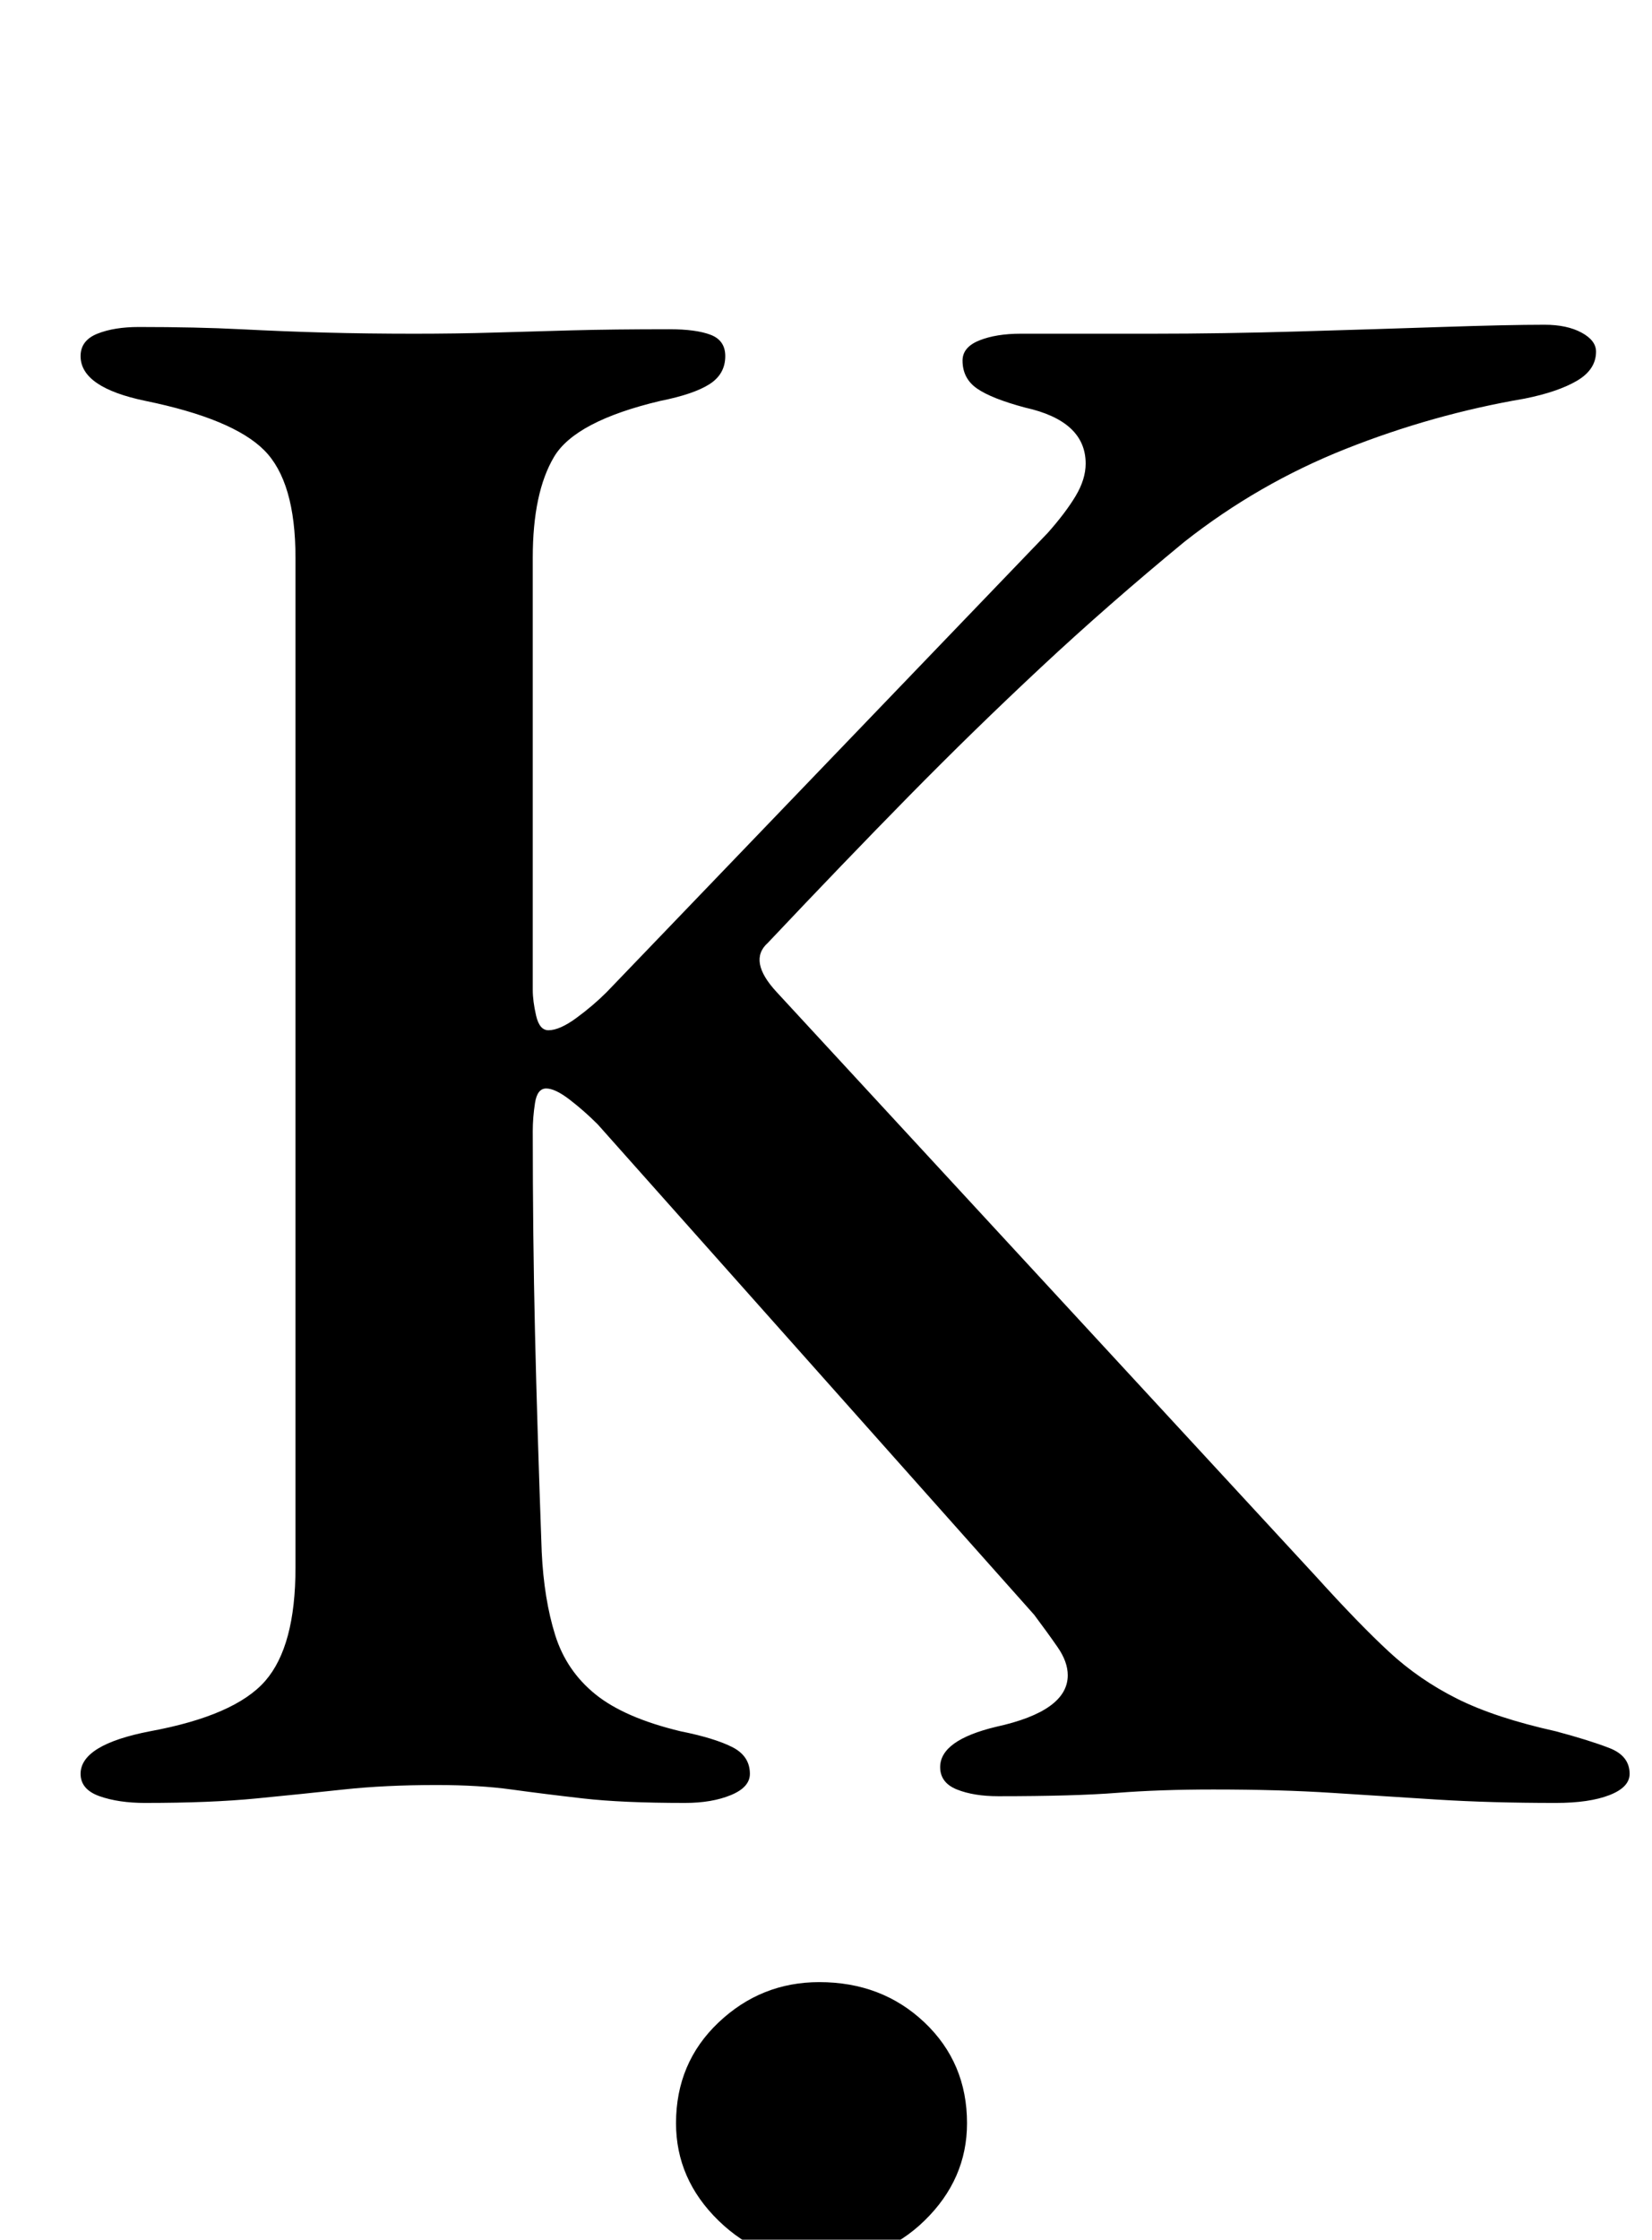 <?xml version="1.0" standalone="no"?>
<!DOCTYPE svg PUBLIC "-//W3C//DTD SVG 1.1//EN" "http://www.w3.org/Graphics/SVG/1.1/DTD/svg11.dtd" >
<svg xmlns="http://www.w3.org/2000/svg" xmlns:xlink="http://www.w3.org/1999/xlink" version="1.1" viewBox="-10 0 738 1000">
  <g transform="matrix(1 0 0 -1 0 800)">
   <path fill="currentColor"
d="M55 -5q-12 0 -20.5 3t-8.5 10q0 13 31 19q38 7 51.5 22.5t13.5 50.5v451q0 34 -14 48t-53 22q-29 6 -29 20q0 7 7.5 10t18.5 3q26 0 45.5 -1t38 -1.5t39.5 -0.5q19 0 35.5 0.5t35 1t43.5 0.5q12 0 18.5 -2.5t6.5 -9.5q0 -8 -7 -12.5t-22 -7.5q-38 -9 -47.5 -25t-9.5 -45
v-193q0 -5 1.5 -11.5t5.5 -6.5q5 0 12.5 5.5t13.5 11.5l197 205q8 9 12.5 16.5t4.5 14.5q0 19 -27 25q-15 4 -21.5 8.5t-6.5 12.5q0 6 7.5 9t18.5 3h59q31 0 65 1t64 2t46 1q10 0 16.5 -3.5t6.5 -8.5q0 -8 -8.5 -13t-23.5 -8q-41 -7 -80 -22.5t-72 -41.5q-34 -28 -64 -56
t-59 -57.5t-63 -65.5q-9 -8 4 -22l241 -261q19 -21 32.5 -33.5t30.5 -21t44 -14.5q15 -4 24 -7.5t9 -11.5q0 -6 -9 -9.5t-24 -3.5q-29 0 -53 1.5t-47 3t-53 1.5q-24 0 -43 -1.5t-53 -1.5q-11 0 -18.5 3t-7.5 10q0 12 25 18q32 7 32 23q0 6 -4.5 12.5t-10.5 14.5l-195 219
q-6 6 -12.5 11t-10.5 5t-5 -6.5t-1 -12.5q0 -47 1 -90t3 -98q1 -21 6 -37t18 -26.5t38 -16.5q15 -3 23 -7t8 -12q0 -6 -8.5 -9.5t-20.5 -3.5q-28 0 -45.5 2t-32 4t-33.5 2q-23 0 -41.5 -2t-39 -4t-49.5 -2zM356 -210q-26 0 -45 18.5t-19 43.5q0 27 19 45t45 18q28 0 47 -18
t19 -45q0 -25 -19 -43.5t-47 -18.5z" />
  </g>

</svg>
